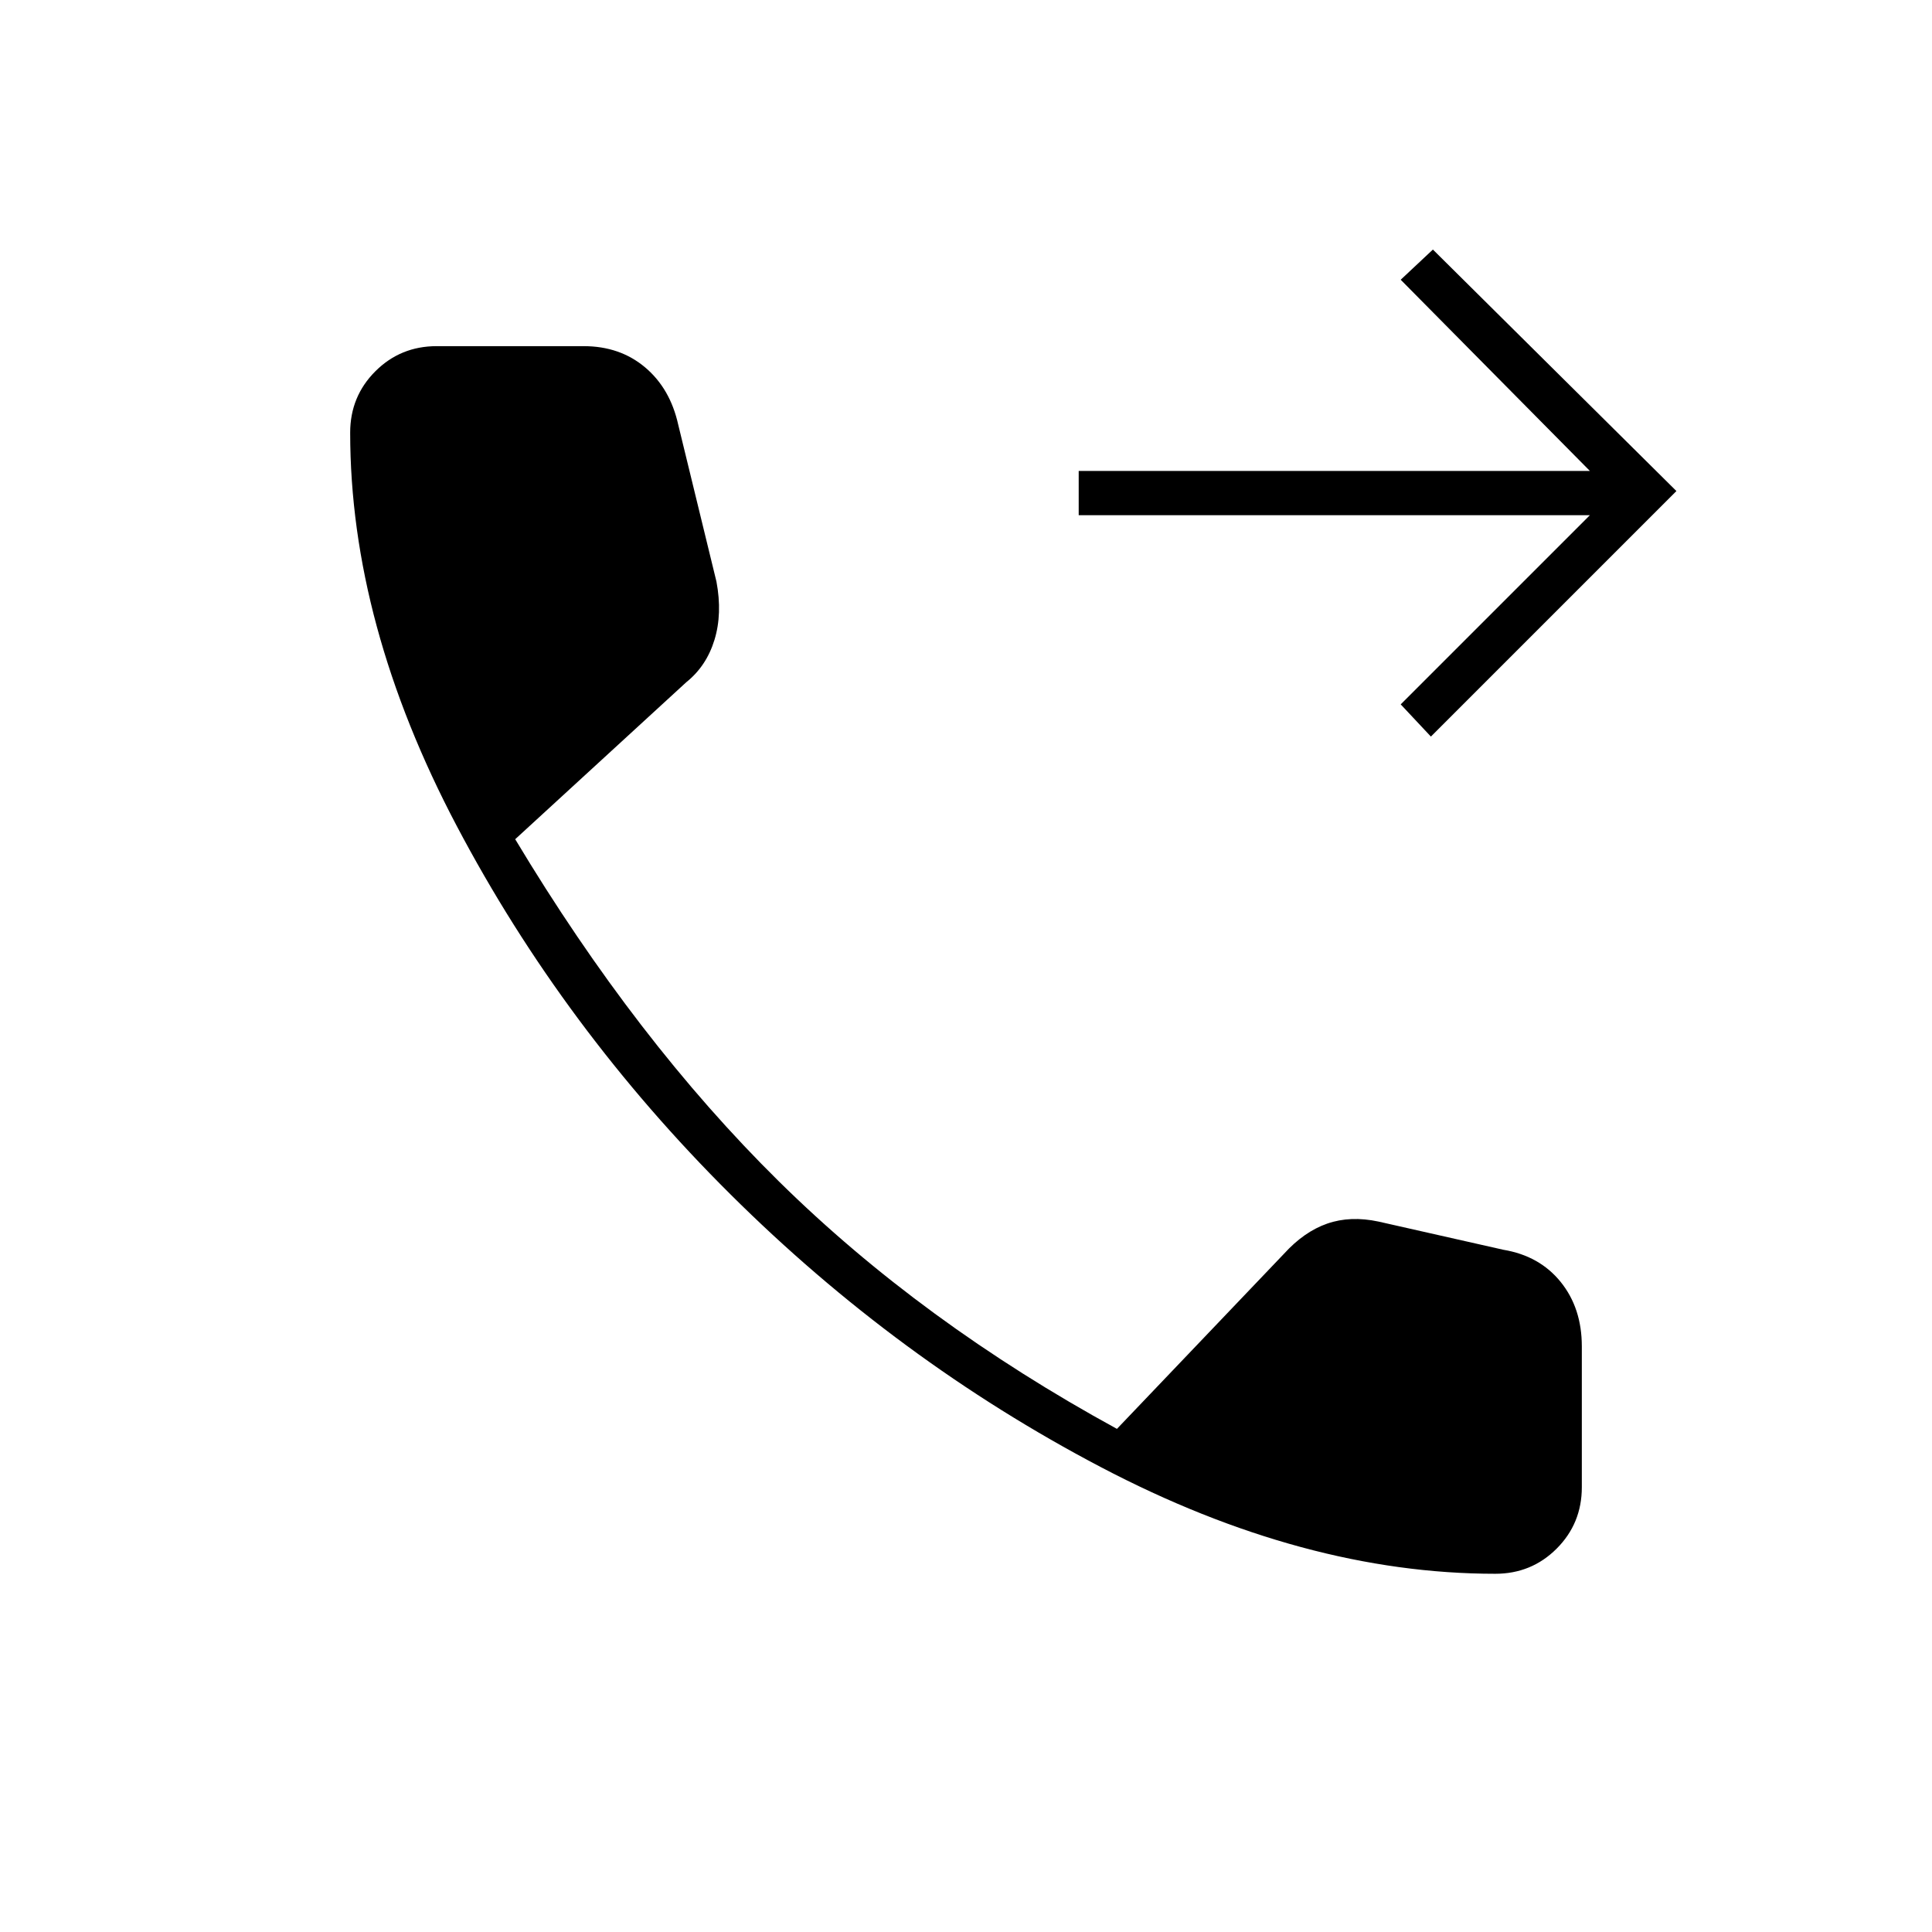 <svg xmlns="http://www.w3.org/2000/svg" width="48" height="48" viewBox="0 96 960 960"><path d="m711 462-15-16 94-94H536v-22h254l-94-95 16-15 121 120-122 122Zm32 416q-95 0-196-53T363 689.5q-83-82.5-136-183T174 311q0-18 12.5-30.5T217 268h73q18 0 30.5 10.5T337 307l19 78q3 16-1 29t-14 21l-85 78q60 100 131 170t168 123l83-87q10-11 21.5-15t25.5-1l62 14q18 3 28.5 16t10.5 32v70q0 18-12.5 30.5T743 878Z"/></svg>